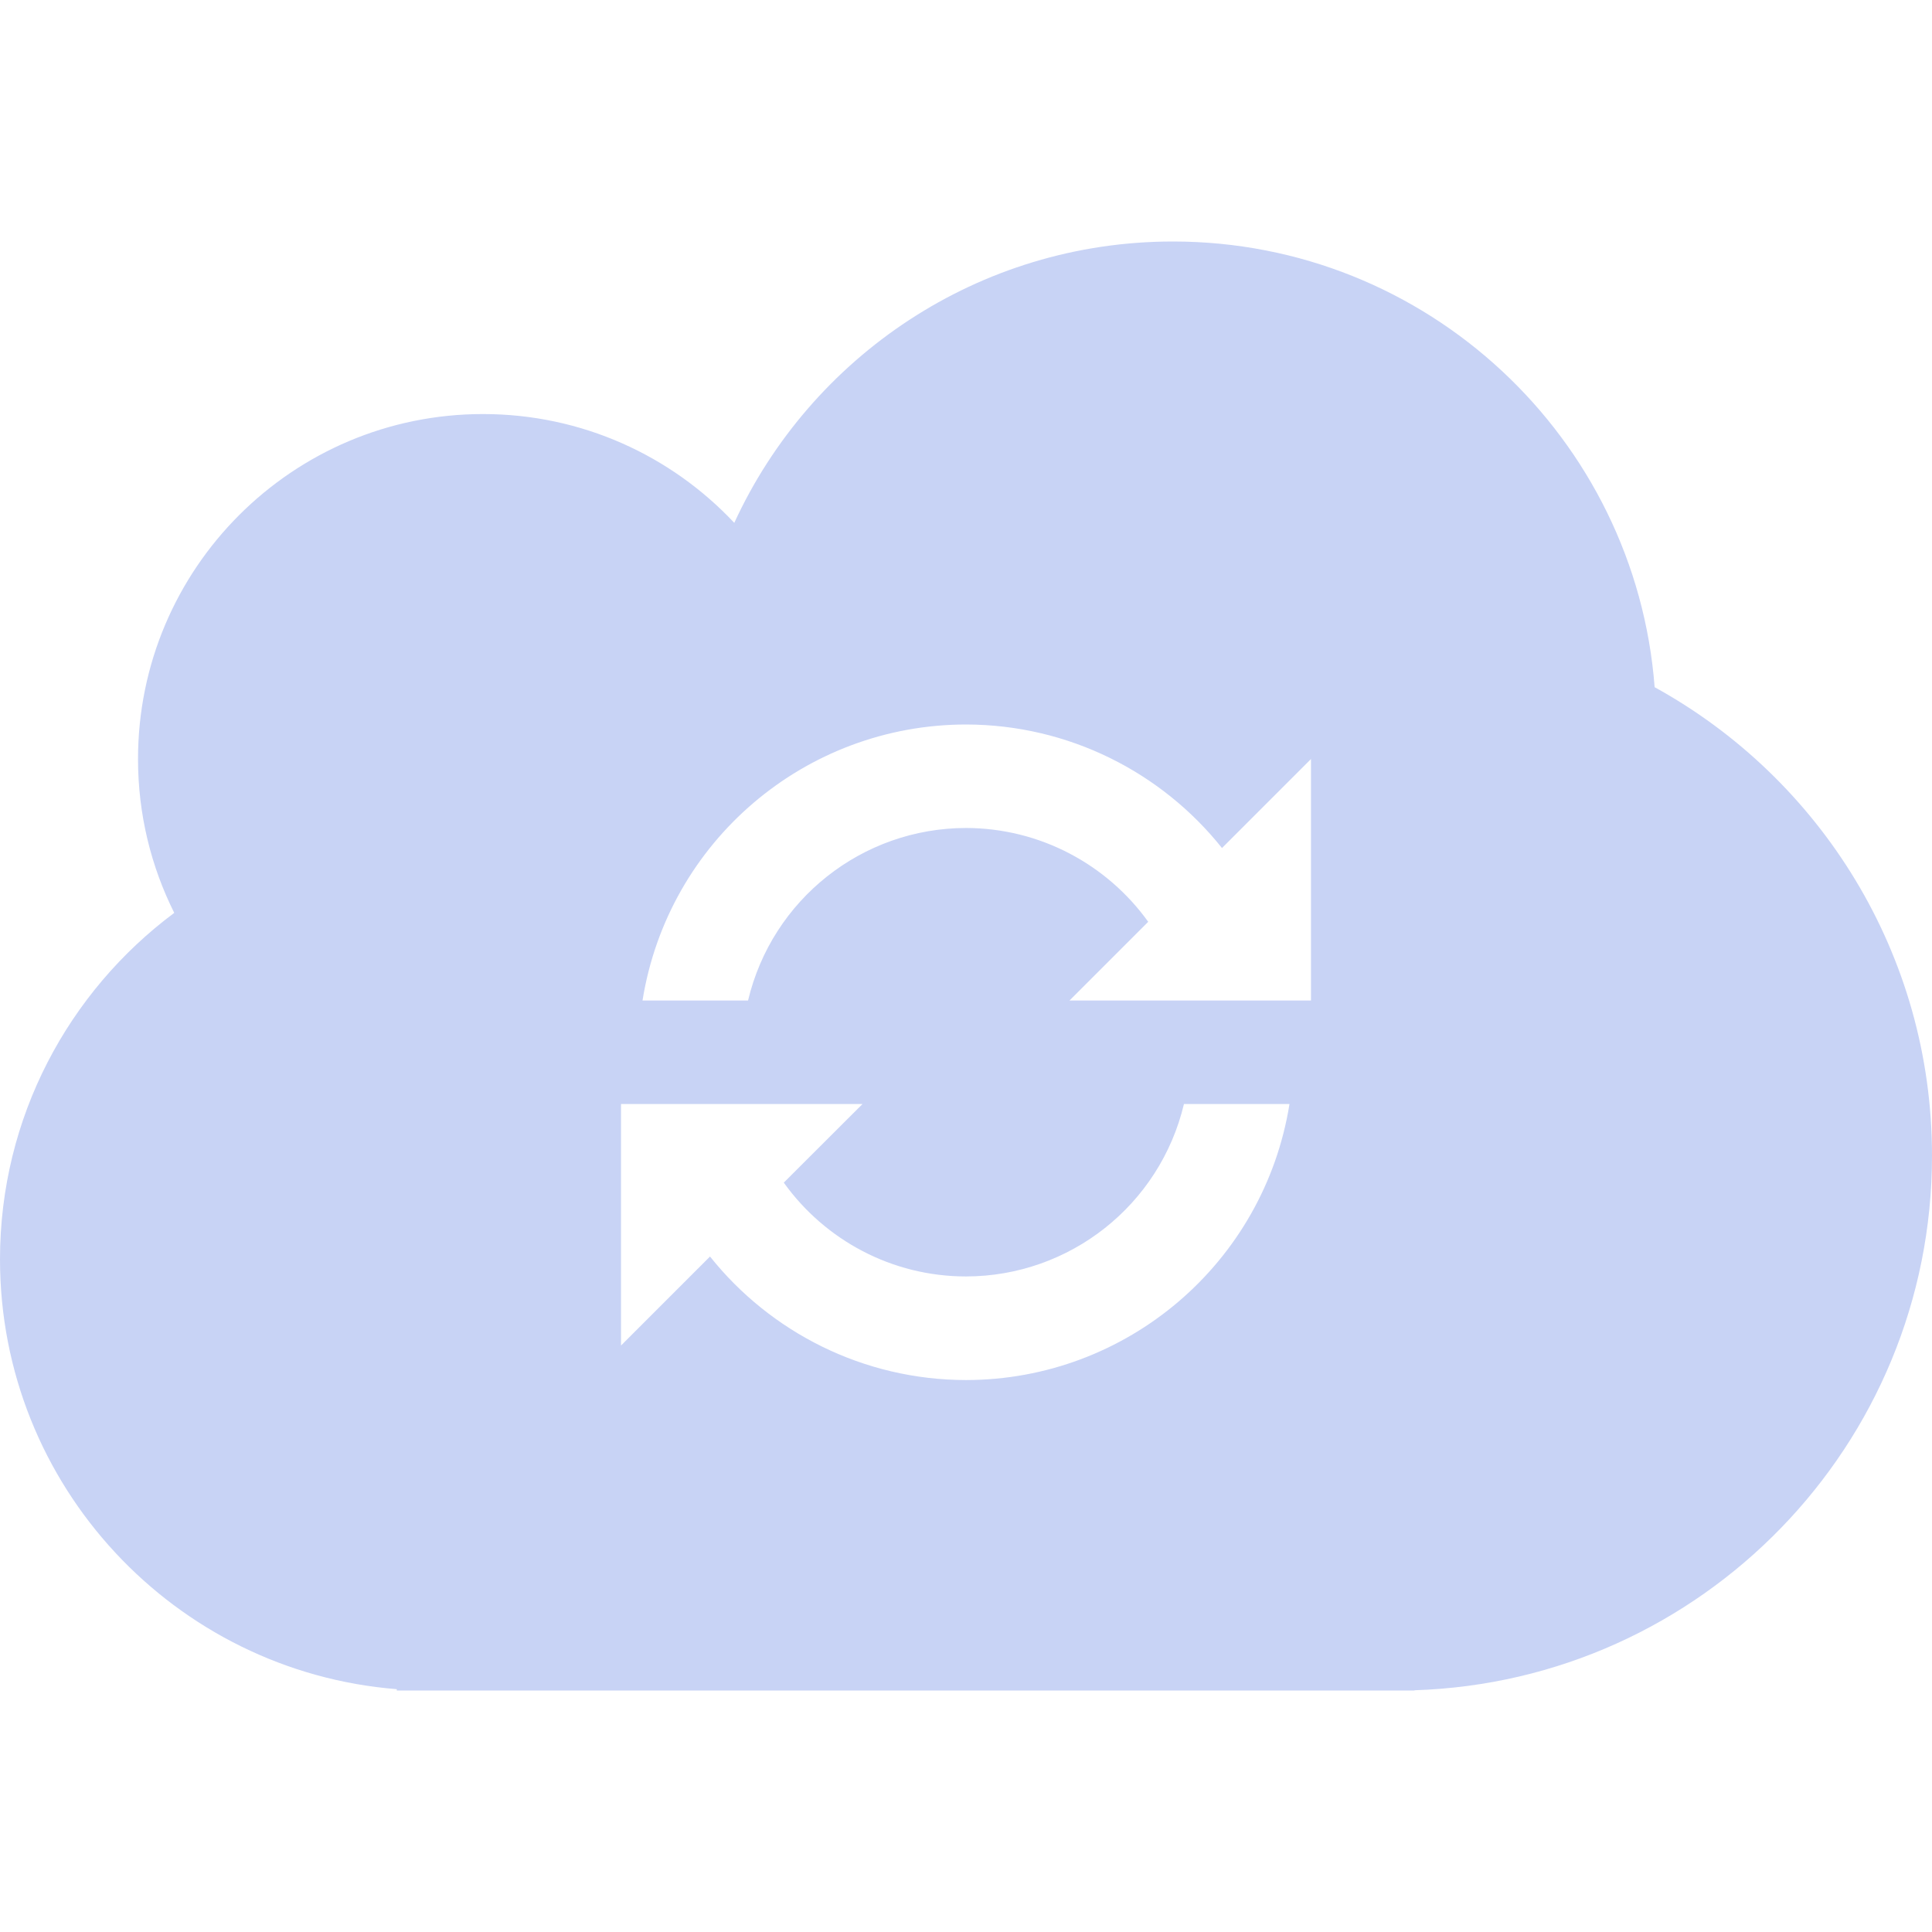 <svg xmlns="http://www.w3.org/2000/svg" style="isolation:isolate" width="16" height="16" viewBox="0 0 16 16">
 <defs>
  <style id="current-color-scheme" type="text/css">
   .ColorScheme-Text { color:#c8d3f5; } .ColorScheme-Highlight { color:#5294e2; }
  </style>
  <linearGradient id="arrongin" x1="0%" x2="0%" y1="0%" y2="100%">
   <stop offset="0%" style="stop-color:#dd9b44; stop-opacity:1"/>
   <stop offset="100%" style="stop-color:#ad6c16; stop-opacity:1"/>
  </linearGradient>
  <linearGradient id="aurora" x1="0%" x2="0%" y1="0%" y2="100%">
   <stop offset="0%" style="stop-color:#09D4DF; stop-opacity:1"/>
   <stop offset="100%" style="stop-color:#9269F4; stop-opacity:1"/>
  </linearGradient>
  <linearGradient id="fitdance" x1="0%" x2="0%" y1="0%" y2="100%">
   <stop offset="0%" style="stop-color:#1AD6AB; stop-opacity:1"/>
   <stop offset="100%" style="stop-color:#329DB6; stop-opacity:1"/>
  </linearGradient>
  <linearGradient id="oomox" x1="0%" x2="0%" y1="0%" y2="100%">
   <stop offset="0%" style="stop-color:#efefe7; stop-opacity:1"/>
   <stop offset="100%" style="stop-color:#8f8f8b; stop-opacity:1"/>
  </linearGradient>
  <linearGradient id="rainblue" x1="0%" x2="0%" y1="0%" y2="100%">
   <stop offset="0%" style="stop-color:#00F260; stop-opacity:1"/>
   <stop offset="100%" style="stop-color:#0575E6; stop-opacity:1"/>
  </linearGradient>
  <linearGradient id="sunrise" x1="0%" x2="0%" y1="0%" y2="100%">
   <stop offset="0%" style="stop-color: #FF8501; stop-opacity:1"/>
   <stop offset="100%" style="stop-color: #FFCB01; stop-opacity:1"/>
  </linearGradient>
  <linearGradient id="telinkrin" x1="0%" x2="0%" y1="0%" y2="100%">
   <stop offset="0%" style="stop-color: #b2ced6; stop-opacity:1"/>
   <stop offset="100%" style="stop-color: #6da5b7; stop-opacity:1"/>
  </linearGradient>
  <linearGradient id="60spsycho" x1="0%" x2="0%" y1="0%" y2="100%">
   <stop offset="0%" style="stop-color: #df5940; stop-opacity:1"/>
   <stop offset="25%" style="stop-color: #d8d15f; stop-opacity:1"/>
   <stop offset="50%" style="stop-color: #e9882a; stop-opacity:1"/>
   <stop offset="100%" style="stop-color: #279362; stop-opacity:1"/>
  </linearGradient>
  <linearGradient id="90ssummer" x1="0%" x2="0%" y1="0%" y2="100%">
   <stop offset="0%" style="stop-color: #f618c7; stop-opacity:1"/>
   <stop offset="20%" style="stop-color: #94ffab; stop-opacity:1"/>
   <stop offset="50%" style="stop-color: #fbfd54; stop-opacity:1"/>
   <stop offset="100%" style="stop-color: #0f83ae; stop-opacity:1"/>
  </linearGradient>
 </defs>
 <path style="fill:currentColor" class="ColorScheme-Text" fill-rule="evenodd" d="M 5.323 9.143 L 5.323 9.143 L 5.323 9.143 L 5.323 9.143 L 6.195 9.143 L 6.195 9.143 L 7.143 9.143 L 6.491 9.794 C 6.832 10.27 7.387 10.571 8 10.571 C 8.86 10.57 9.606 9.979 9.805 9.143 L 10.679 9.143 C 10.468 10.459 9.333 11.428 8 11.429 C 7.15 11.428 6.38 11.033 5.88 10.406 L 5.143 11.143 L 5.143 9.143 L 5.323 9.143 L 5.323 9.143 L 5.323 9.143 Z M 3.286 13.989 C 1.448 13.843 0 12.304 0 10.429 L 0 10.429 C 0 9.254 0.568 8.212 1.443 7.56 C 1.251 7.176 1.143 6.744 1.143 6.286 C 1.143 4.709 2.423 3.429 4 3.429 C 4.82 3.429 5.56 3.775 6.081 4.33 C 6.713 2.955 8.103 2 9.714 2 C 11.818 2 13.545 3.628 13.703 5.691 C 15.072 6.444 16 7.9 16 9.571 C 16 11.968 14.092 13.922 11.714 13.998 L 11.714 14 L 11.571 14 L 3.571 14 L 3.286 14 L 3.286 13.989 L 3.286 13.989 L 3.286 13.989 Z M 9.509 7.634 C 9.168 7.159 8.613 6.858 8 6.857 C 7.14 6.858 6.394 7.449 6.195 8.286 L 5.321 8.286 C 5.532 6.969 6.667 6.001 8 6 L 8 6 C 8.85 6.001 9.62 6.396 10.12 7.023 L 10.857 6.286 L 10.857 8.286 L 10.677 8.286 L 10.677 8.286 L 9.805 8.286 L 9.805 8.286 L 8.857 8.286 L 9.509 7.634 L 9.509 7.634 Z"/>
</svg>

